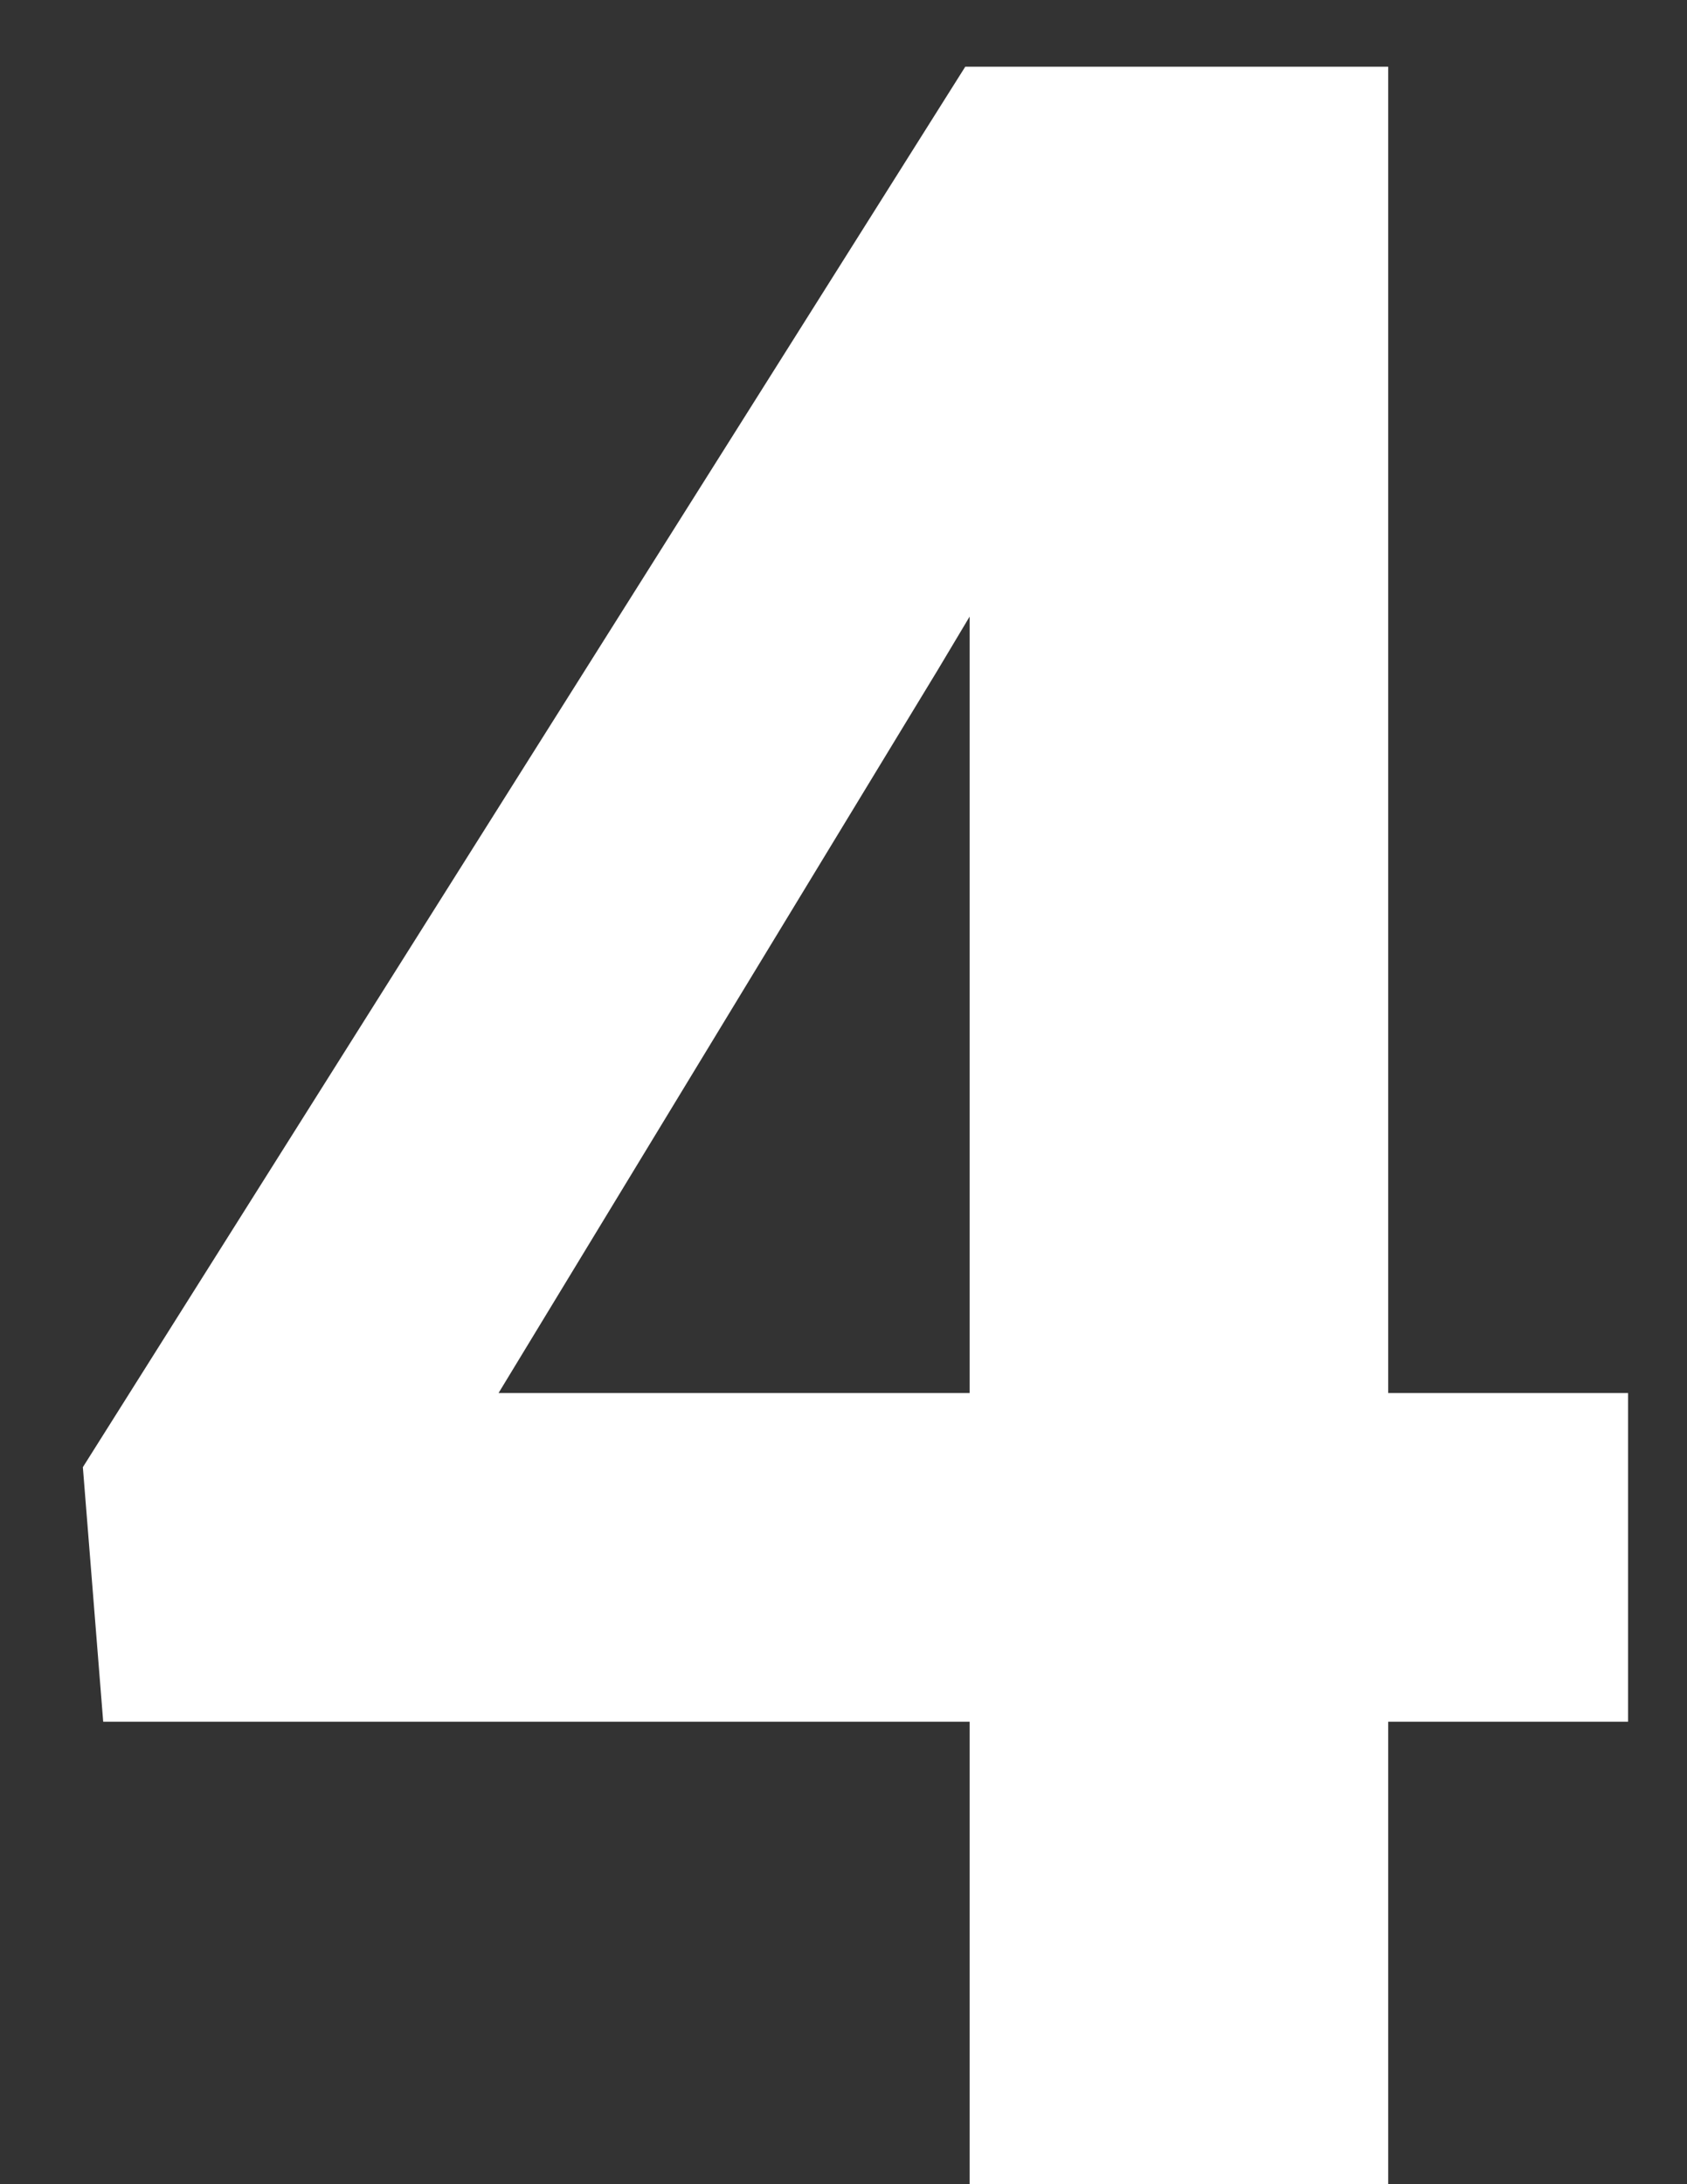 <svg width="17" height="22" viewBox="0 0 17 22" fill="none" xmlns="http://www.w3.org/2000/svg">
<rect x="0" y="0" width="17" height="22" fill="#333333" stroke="none"/>
<path d="M16.406 14.031V17.342H1.04L0.835 14.778L9.727 0.672H13.081L9.448 6.751L5.024 14.031H16.406ZM13.989 0.672V22H9.771V0.672H13.989Z" fill="white"/>
</svg>
